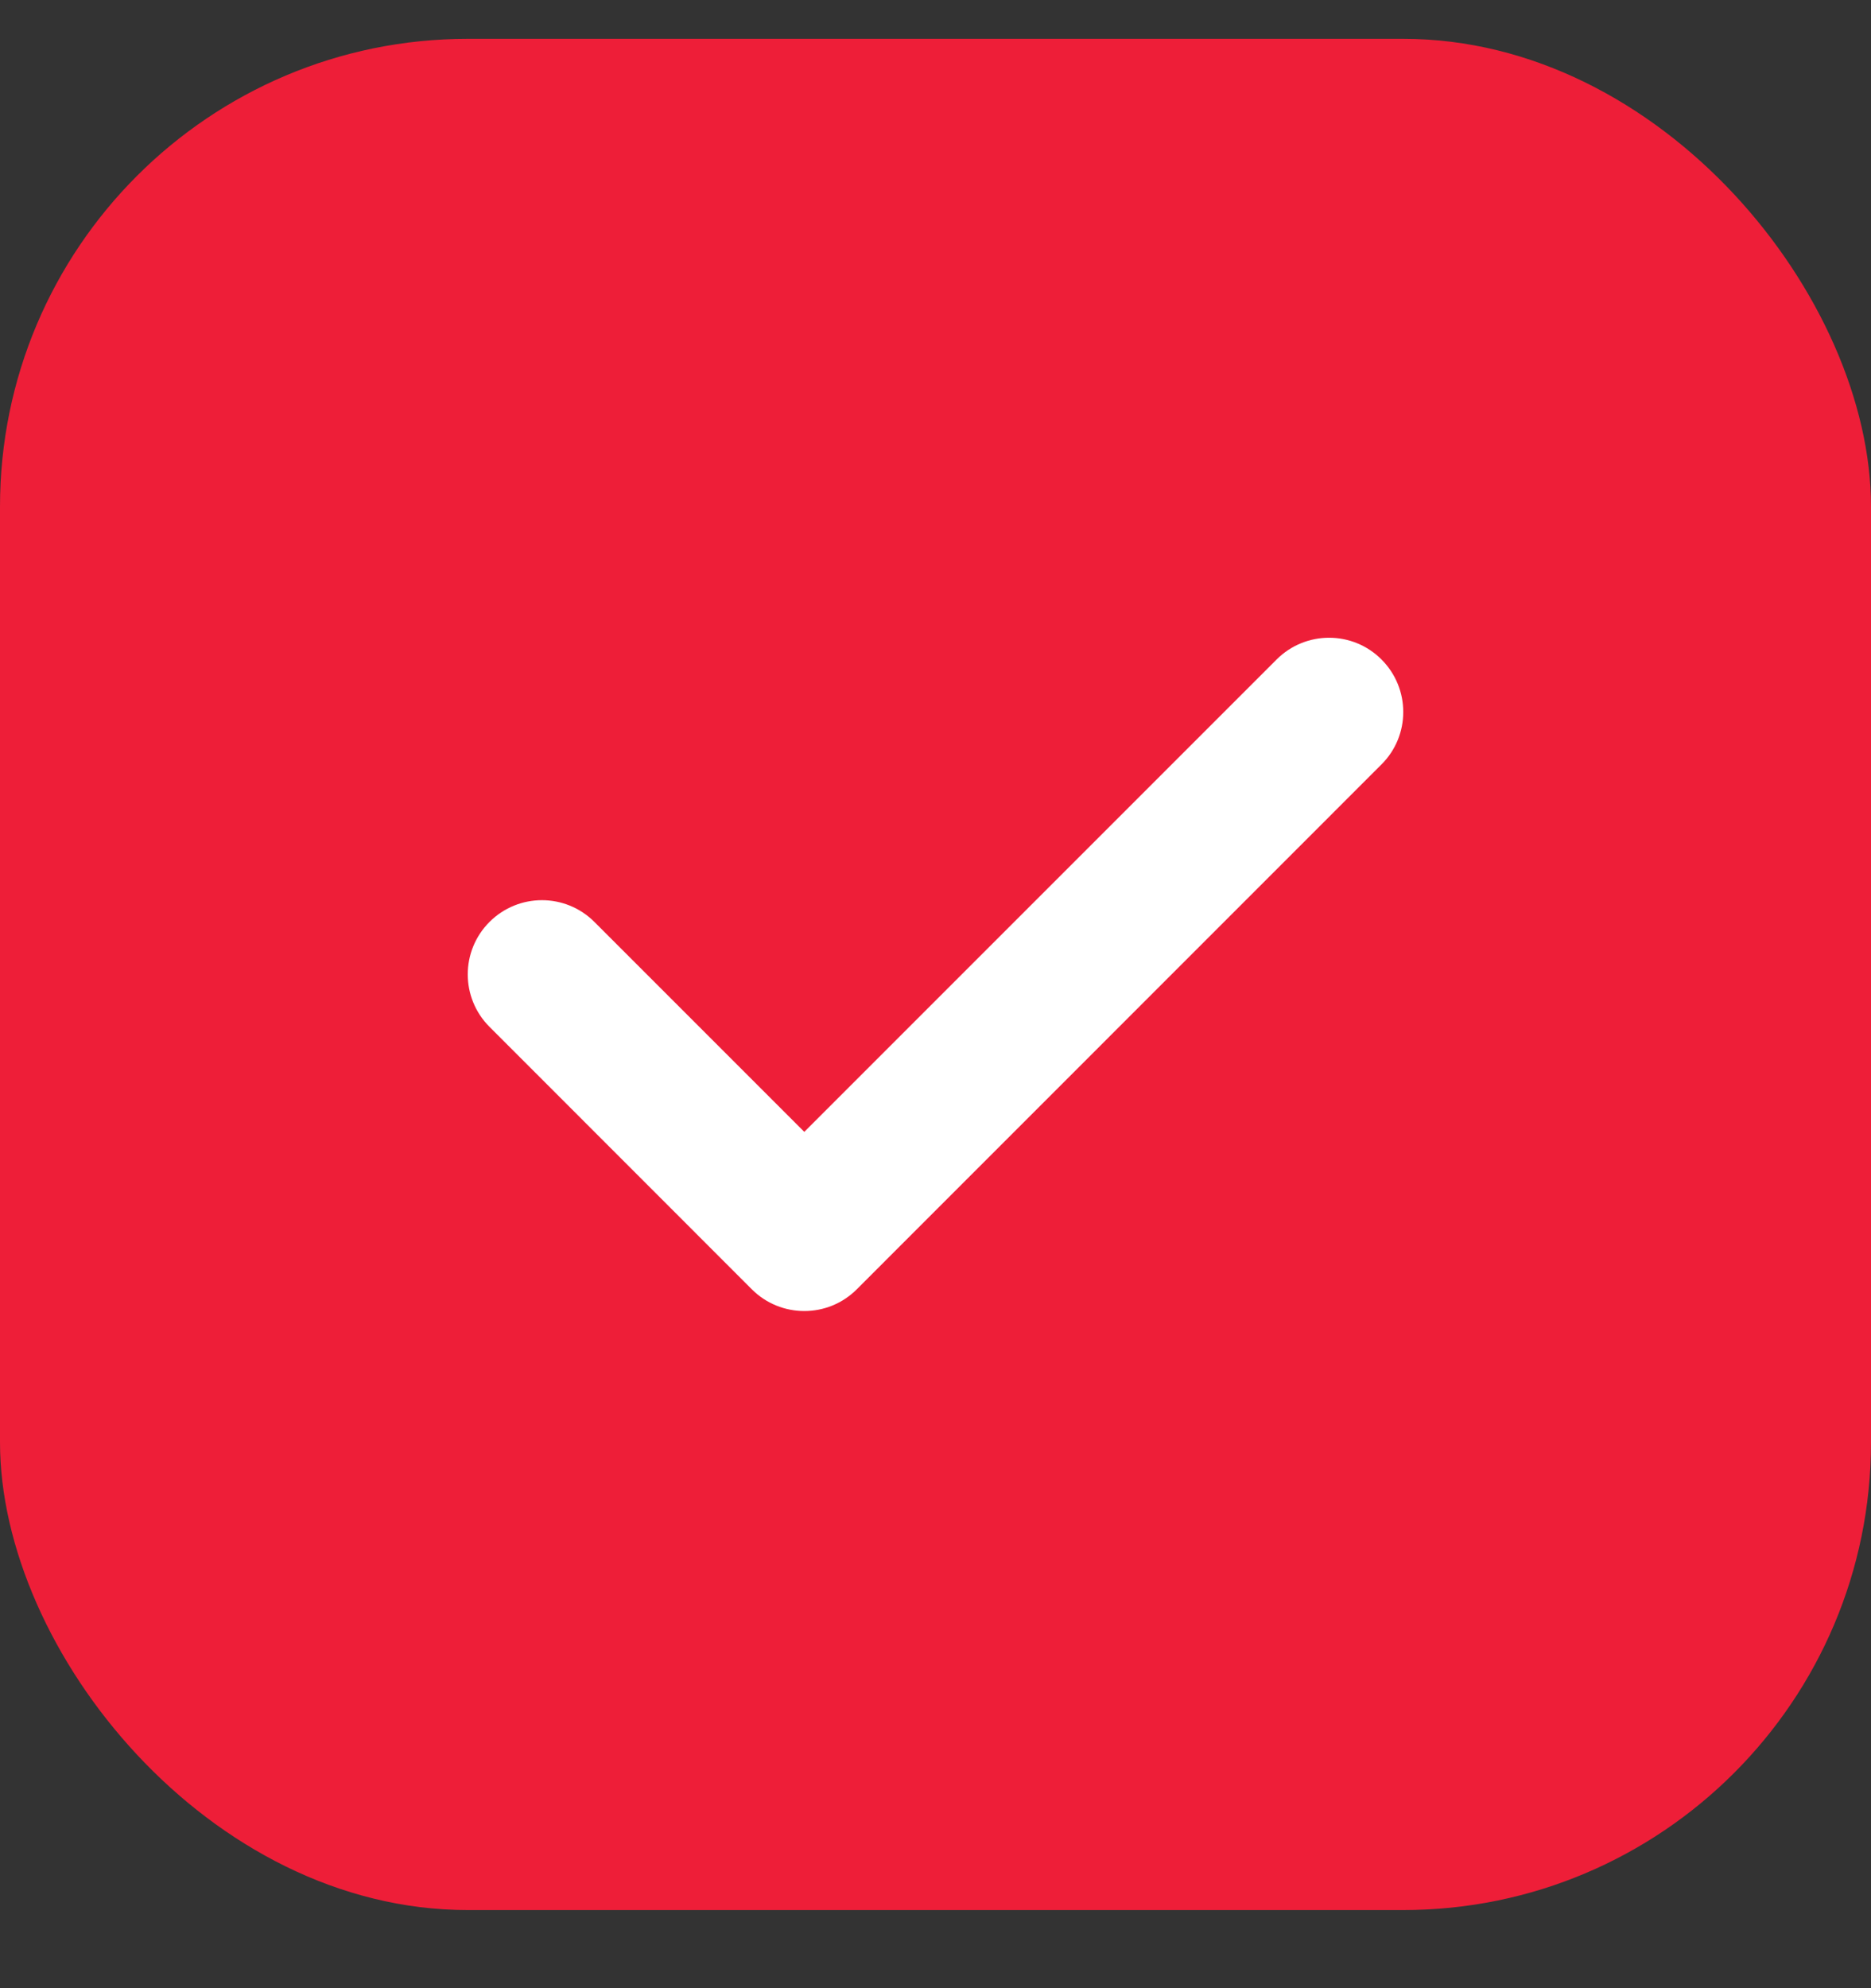<svg width="16" height="17" viewBox="0 0 16 17" fill="none" xmlns="http://www.w3.org/2000/svg">
<rect x="0" y="0" width="16" height="17" fill="#333333" stroke="none"/>
<rect y="0.332" width="16" height="16" rx="4" fill="#EE1E38"/>
<g clip-path="url(#clip0_627_15507)">
<path d="M11.814 5.639C11.567 5.391 11.165 5.391 10.917 5.639L6.878 9.678L5.083 7.883C4.835 7.635 4.434 7.635 4.186 7.883C3.938 8.131 3.938 8.532 4.186 8.78L6.429 11.024C6.553 11.148 6.716 11.21 6.878 11.21C7.041 11.21 7.203 11.148 7.327 11.024L11.814 6.536C12.062 6.289 12.062 5.887 11.814 5.639Z" fill="white"/>
</g>
<defs>
<clipPath id="clip0_627_15507">
<rect width="8" height="8" fill="white" transform="translate(4 4.332)"/>
</clipPath>
</defs>
</svg>
